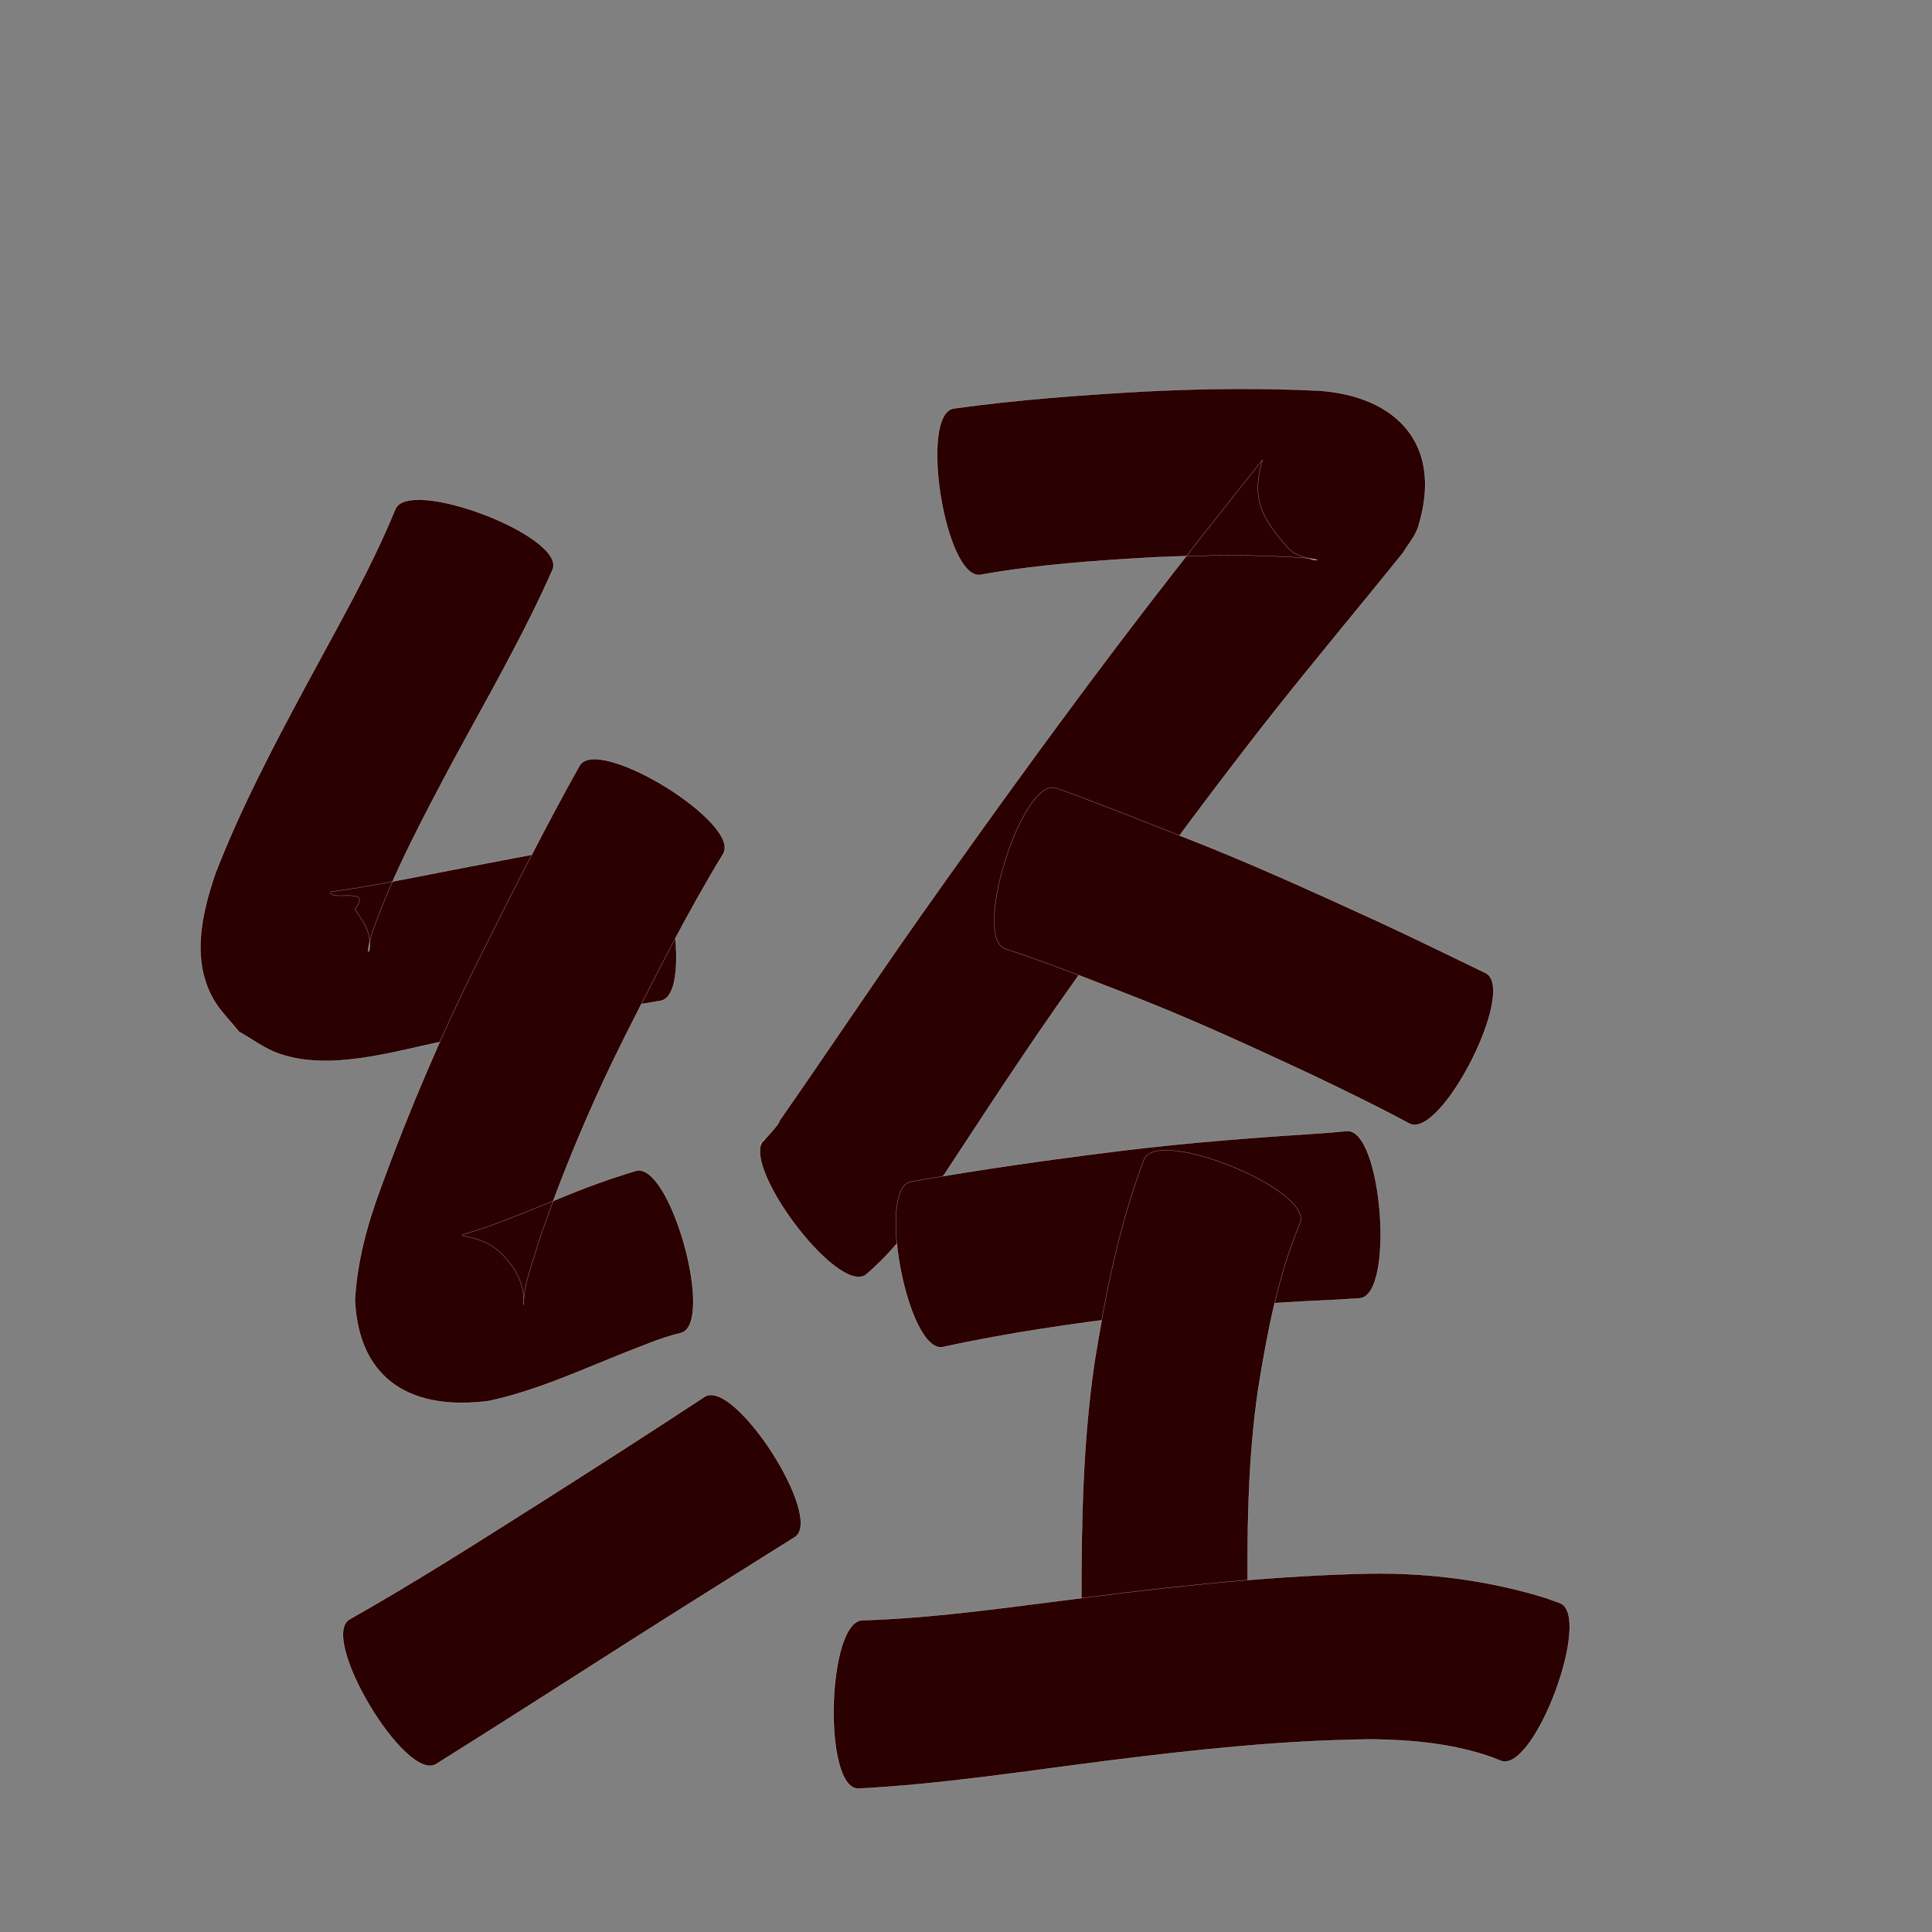 <?xml version="1.0" encoding="utf-8" ?>

<!DOCTYPE svg PUBLIC "-//W3C//DTD SVG 1.1//EN" 
  "http://www.w3.org/Graphics/SVG/1.1/DTD/svg11.dtd">
<svg 
    xmlns="http://www.w3.org/2000/svg"
    xmlns:xlink="http://www.w3.org/1999/xlink"
    xmlns:sodipodi="http://sodipodi.sourceforge.net/DTD/sodipodi-0.dtd"
    xmlns:inkscape="http://www.inkscape.org/namespaces/inkscape"
    width="1024" height="1024" id="U7ECF">
<rect width="100%" height="100%" fill="#808080" stroke="none"/>
<path d="m 10532.969,24877.77 c -15.519,35.137 -34.842,68.426 -53.1,102.177 -15.537,29.294 -31.32,58.605 -42.48,89.901 -5.598,18.309 1.68,9.628 -3.002,-1.541 -1.583,-3.775 -4.208,-7.022 -6.313,-10.532 9.95,-12.153 -13.189,-3.755 -12.912,-8.992 0.01,-0.193 7.259,-1.048 13.723,-2.116 10.936,-1.806 19.267,-3.482 30.303,-5.594 34.6,-6.796 69.258,-13.296 103.902,-19.866 3.777,-0.726 7.553,-1.452 11.33,-2.178 18.545,-3.341 34.294,84.08 15.749,87.421 l 0,0 c -3.758,0.632 -7.516,1.263 -11.275,1.894 -34.316,5.937 -68.567,12.266 -102.676,19.303 -27.233,5.492 -61.363,16.554 -88.818,6.662 -7.434,-2.679 -13.832,-7.646 -20.747,-11.469 -4.591,-5.859 -10.149,-11.074 -13.773,-17.575 -11.664,-20.925 -5.855,-45.529 1.369,-66.592 13.474,-34.681 30.807,-67.595 48.428,-100.322 16.296,-30.355 33.658,-60.35 46.748,-92.27 6.723,-17.722 90.266,13.967 83.544,31.689 z" id="path9489" inkscape:connector-curvature="0" style="fill:#2b0000;fill-opacity:1;fill-rule:nonzero;stroke:#f9f9f9;stroke-width:0.1;stroke-miterlimit:4;stroke-dasharray:none" transform="translate(-10240, -24576)"/><path d="m 10623.286,25028.597 c -18.919,31.028 -35.266,63.557 -51.67,95.959 -17.959,35.78 -33.523,72.717 -46.47,110.591 -2.703,10.657 -7.88,21.49 -7.545,32.654 0.732,-11.116 -4.75,-20.917 -12.978,-28.42 -10.003,-9.122 -22.964,-7.556 -19.001,-9.117 17.11,-4.933 33.468,-12.091 49.967,-18.712 13.569,-5.708 27.352,-10.792 41.458,-14.981 18.232,-5.07 42.132,80.877 23.9,85.947 l 0,0 c -11.123,2.594 -21.622,7.359 -32.263,11.413 -22.811,9.174 -45.414,19.444 -69.563,24.624 -39.841,5.211 -68.864,-10.019 -71.019,-53.39 1.138,-20.555 6.544,-40.263 13.683,-59.539 14.979,-41.056 32.148,-81.292 51.64,-120.42 17.4,-34.777 34.806,-69.581 53.82,-103.513 9.95,-16.13 85.991,30.774 76.041,46.904 z" id="path9491" inkscape:connector-curvature="0" style="fill:#2b0000;fill-opacity:1;fill-rule:nonzero;stroke:#f9f9f9;stroke-width:0.1;stroke-miterlimit:4;stroke-dasharray:none" transform="translate(-10240, -24576)"/><path d="m 10425.221,25434.302 c 34.367,-19.429 67.672,-40.663 101.017,-61.776 29.207,-18.536 58.325,-37.209 87.224,-56.221 15.782,-10.149 63.625,64.247 47.843,74.396 l 0,0 c -29.413,18.492 -58.907,36.856 -88.202,55.535 -33.952,21.676 -67.867,43.409 -101.998,64.803 -16.278,9.734 -62.163,-67.004 -45.884,-76.737 z" id="path9493" inkscape:connector-curvature="0" style="fill:#2b0000;fill-opacity:1;fill-rule:nonzero;stroke:#f9f9f9;stroke-width:0.1;stroke-miterlimit:4;stroke-dasharray:none" transform="translate(-10240, -24576)"/><path d="m 10745.467,24792.492 c 33.818,-4.694 67.869,-7.181 101.94,-9.078 30.707,-1.515 61.484,-1.88 92.194,-0.327 40.553,3.029 65.581,28.407 52.129,72.049 -1.582,5.13 -5.407,9.276 -8.111,13.913 -22.356,27.742 -45.235,55.052 -67.395,82.965 -40.812,51.627 -79.402,104.945 -117.151,158.833 -25.022,35.918 -48.631,72.783 -72.818,109.261 -7.482,12.026 -16.591,22.283 -27.247,31.486 -15.265,11.353 -68.785,-60.607 -53.52,-71.96 l 0,0 c -9.471,9.947 8.532,-8.16 7.484,-9.386 25.324,-36.261 49.791,-73.111 75.282,-109.257 38.837,-54.901 78.231,-109.417 119.173,-162.776 20.311,-26.358 40.931,-52.463 61.694,-78.464 -5.904,20.04 -0.95,30.572 13.985,47.115 3.148,3.487 8.427,4.182 12.803,5.89 0.661,0.258 2.785,0.212 2.129,-0.06 -1.286,-0.534 -2.738,-0.506 -4.107,-0.76 -27.142,-2.22 -54.439,-1.73 -81.622,-0.578 -30.976,1.729 -62.017,3.838 -92.599,9.304 -18.704,3.021 -32.946,-85.148 -14.243,-88.169 z" id="path9495" inkscape:connector-curvature="0" style="fill:#2b0000;fill-opacity:1;fill-rule:nonzero;stroke:#f9f9f9;stroke-width:0.1;stroke-miterlimit:4;stroke-dasharray:none" transform="translate(-10240, -24576)"/><path d="m 10799.771,24993.649 c 26.81,9.767 53.302,20.396 79.842,30.873 31.14,12.581 61.691,26.546 92.206,40.557 18.665,8.632 37.115,17.716 55.631,26.66 16.927,8.58 -23.521,88.373 -40.448,79.793 l 0,0 c -17.171,-9.234 -34.729,-17.753 -52.318,-26.154 -28.86,-13.447 -57.783,-26.801 -87.346,-38.647 -24.659,-9.627 -49.262,-19.532 -74.415,-27.799 -18.091,-5.696 8.757,-90.978 26.848,-85.283 z" id="path9497" inkscape:connector-curvature="0" style="fill:#2b0000;fill-opacity:1;fill-rule:nonzero;stroke:#f9f9f9;stroke-width:0.1;stroke-miterlimit:4;stroke-dasharray:none" transform="translate(-10240, -24576)"/><path d="m 10722.87,25202.277 c 36.712,-6.472 73.614,-11.677 110.602,-16.275 36.806,-4.556 73.801,-7.254 110.799,-9.659 3.172,-0.293 6.344,-0.587 9.516,-0.88 18.809,-1.454 25.661,87.21 6.853,88.664 l 0,0 c -3.813,0.246 -7.625,0.492 -11.438,0.739 -35.017,1.612 -70.021,3.914 -104.823,8.23 -35.058,4.425 -70.107,9.284 -104.644,16.882 -18.604,3.578 -35.47,-84.123 -16.865,-87.701 z" id="path9499" inkscape:connector-curvature="0" style="fill:#2b0000;fill-opacity:1;fill-rule:nonzero;stroke:#f9f9f9;stroke-width:0.1;stroke-miterlimit:4;stroke-dasharray:none" transform="translate(-10240, -24576)"/><path d="m 10929.036,25224.321 c -11.744,28.032 -17.313,58.049 -22.159,87.892 -5.385,36.911 -5.921,74.247 -5.496,111.47 0.498,19.623 0.268,10.027 0.696,28.788 0.289,18.796 -88.314,20.158 -88.603,1.363 l 0,0 c -0.146,-18.819 -0.05,-8.956 -0.314,-29.589 -0.07,-42.111 0.813,-84.329 6.921,-126.075 5.889,-36.506 13.075,-72.931 26.261,-107.616 7.163,-17.542 89.857,16.225 82.694,33.767 z" id="path9501" inkscape:connector-curvature="0" style="fill:#2b0000;fill-opacity:1;fill-rule:nonzero;stroke:#f9f9f9;stroke-width:0.1;stroke-miterlimit:4;stroke-dasharray:none" transform="translate(-10240, -24576)"/><path d="m 10697.404,25434.767 c 40.381,-1.288 80.483,-7.429 120.548,-12.332 49.331,-6.239 98.774,-11.418 148.506,-12.451 31.228,-0.389 62.171,3.601 92.02,12.687 2.735,0.973 5.47,1.946 8.205,2.918 17.758,6.608 -13.39,90.318 -31.148,83.71 l 0,0 c -1.449,-0.584 -2.898,-1.168 -4.348,-1.753 -20.324,-7.223 -41.936,-9.32 -63.407,-9.632 -46.58,0.387 -92.894,5.334 -139.084,11.124 -44.557,5.603 -89.055,12.673 -133.936,14.985 -18.934,-0.562 -16.29,-89.817 2.644,-89.256 z" id="path9503" inkscape:connector-curvature="0" style="fill:#2b0000;fill-opacity:1;fill-rule:nonzero;stroke:#f9f9f9;stroke-width:0.1;stroke-miterlimit:4;stroke-dasharray:none" transform="translate(-10240, -24576)"/></svg>